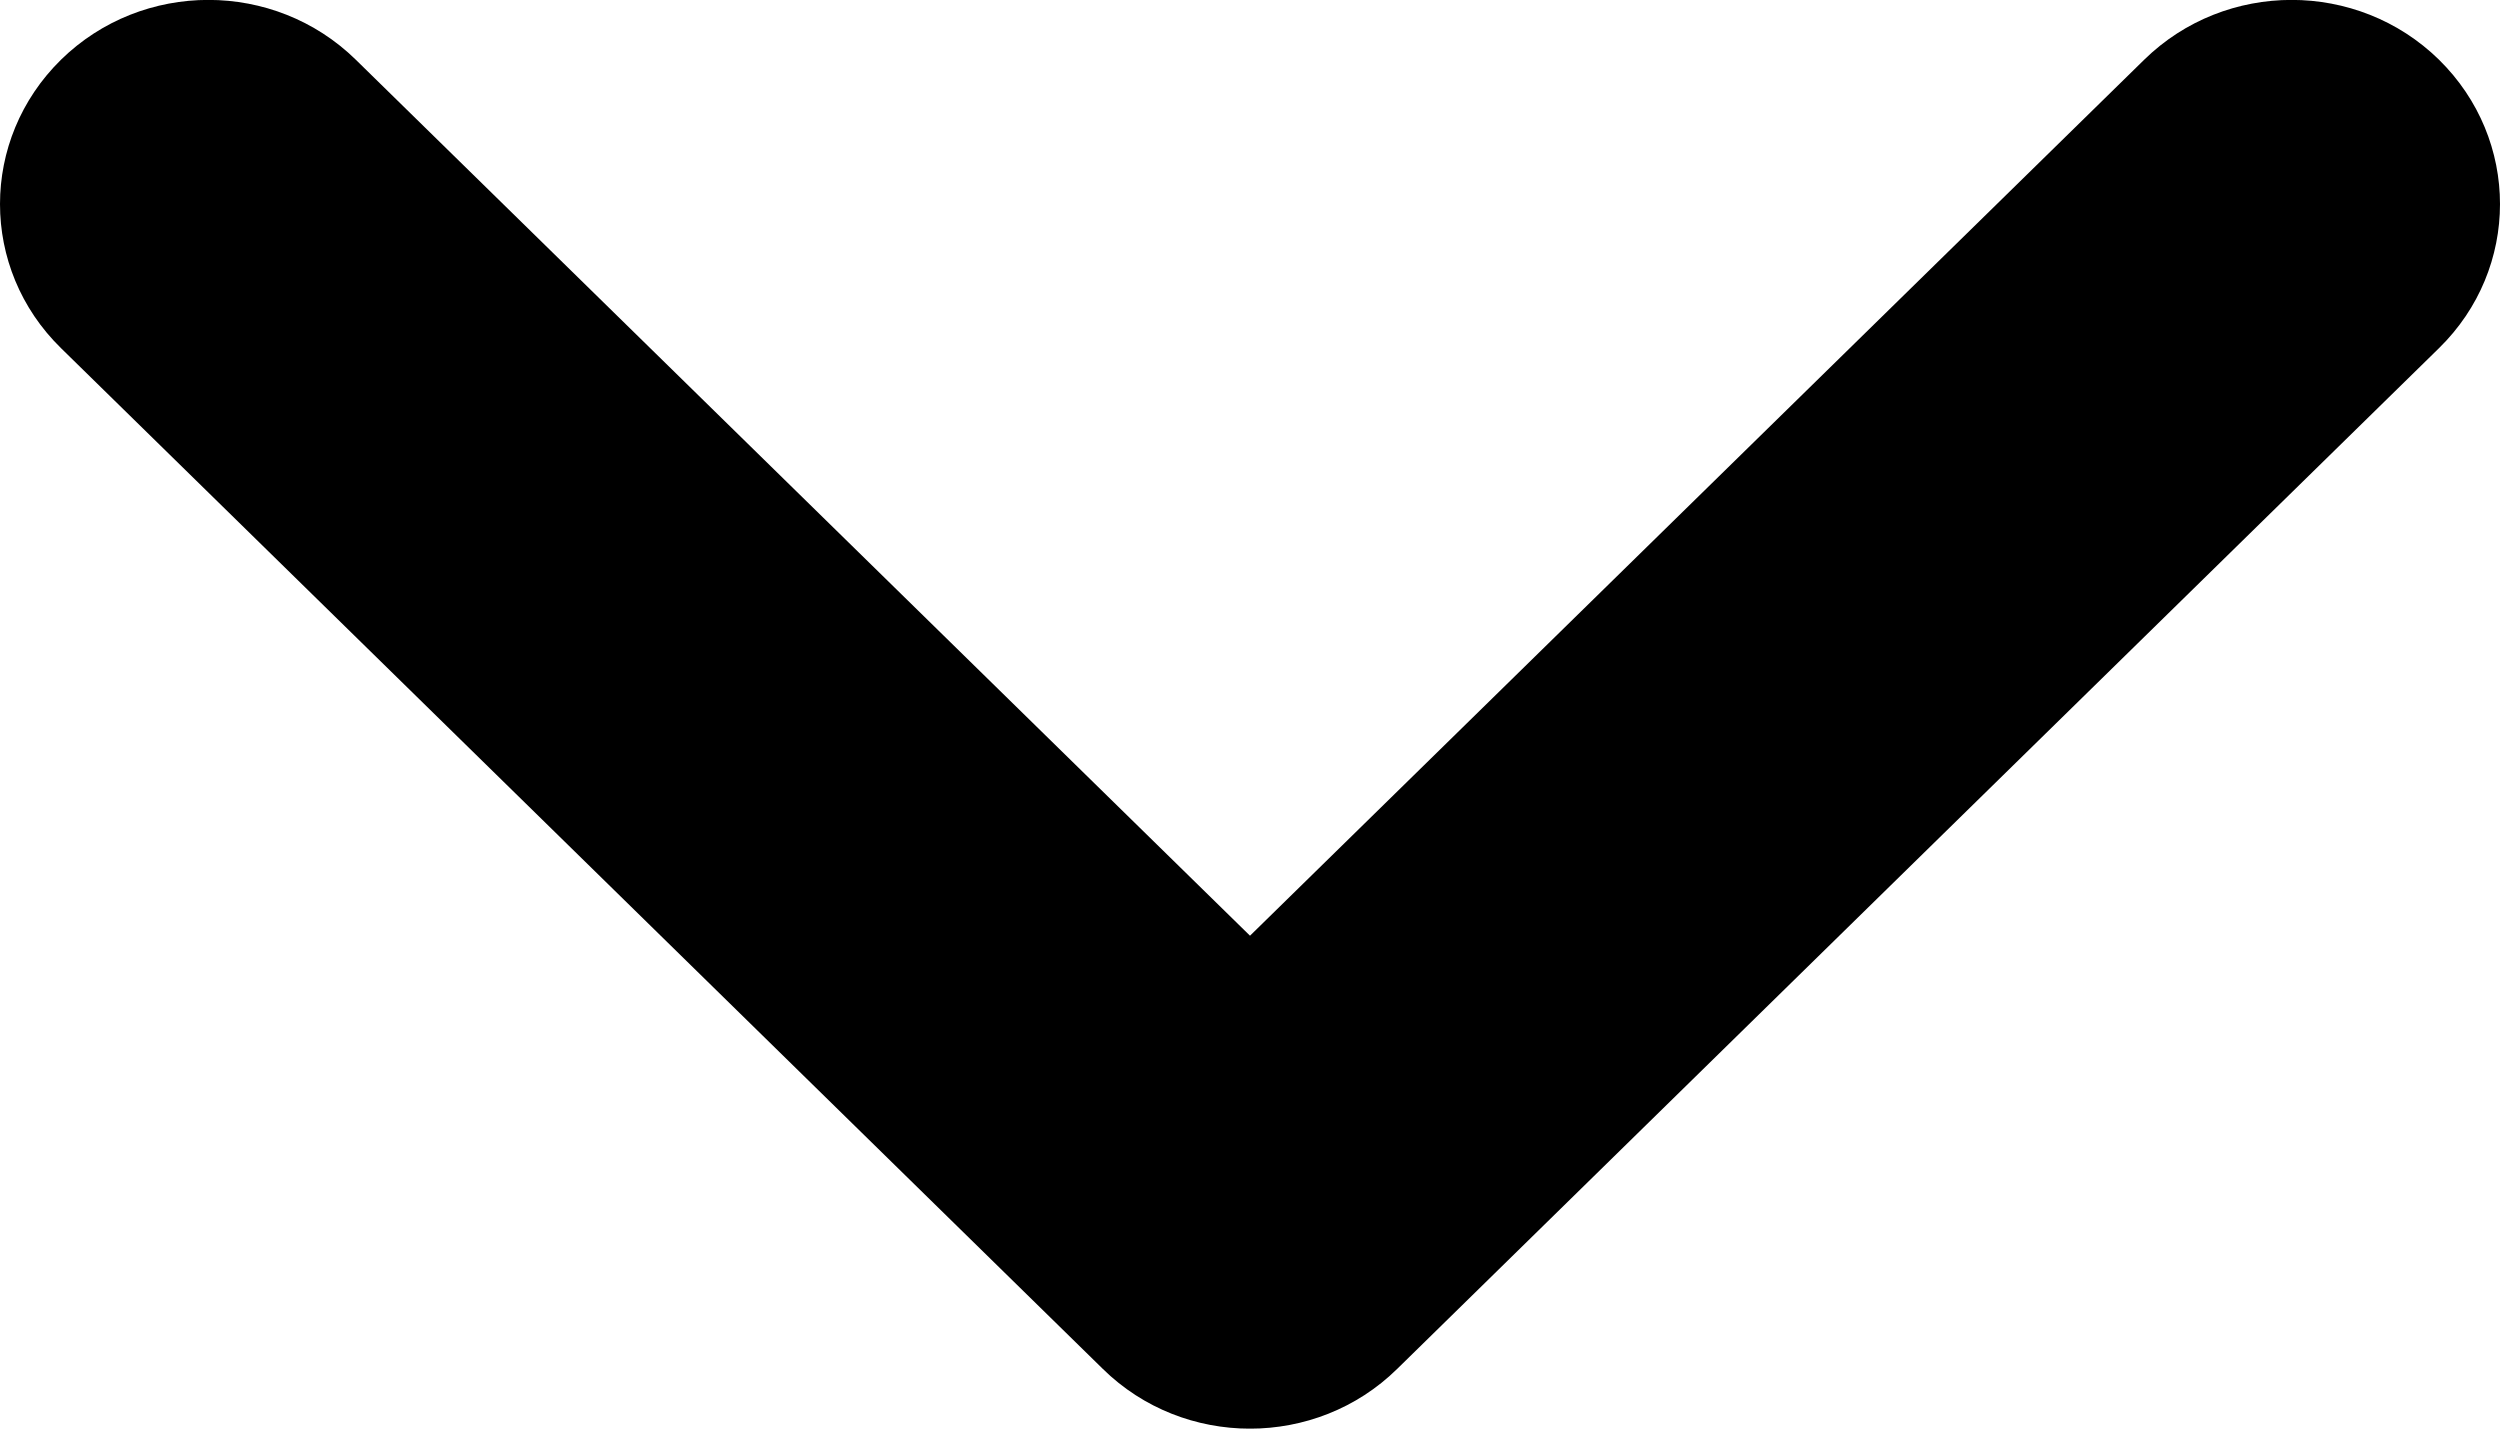 <svg width="7" height="4" viewBox="0 0 7 4" fill="none" xmlns="http://www.w3.org/2000/svg">
<path fill-rule="evenodd" clip-rule="evenodd" d="M3.912 3.833C3.685 4.056 3.315 4.056 3.088 3.833L0.171 0.975C-0.057 0.752 -0.057 0.391 0.171 0.167C0.399 -0.056 0.768 -0.056 0.996 0.167L3.5 2.62L6.004 0.167C6.232 -0.056 6.601 -0.056 6.829 0.167C7.057 0.391 7.057 0.752 6.829 0.975L3.912 3.833Z" fill="black"/>
</svg>
